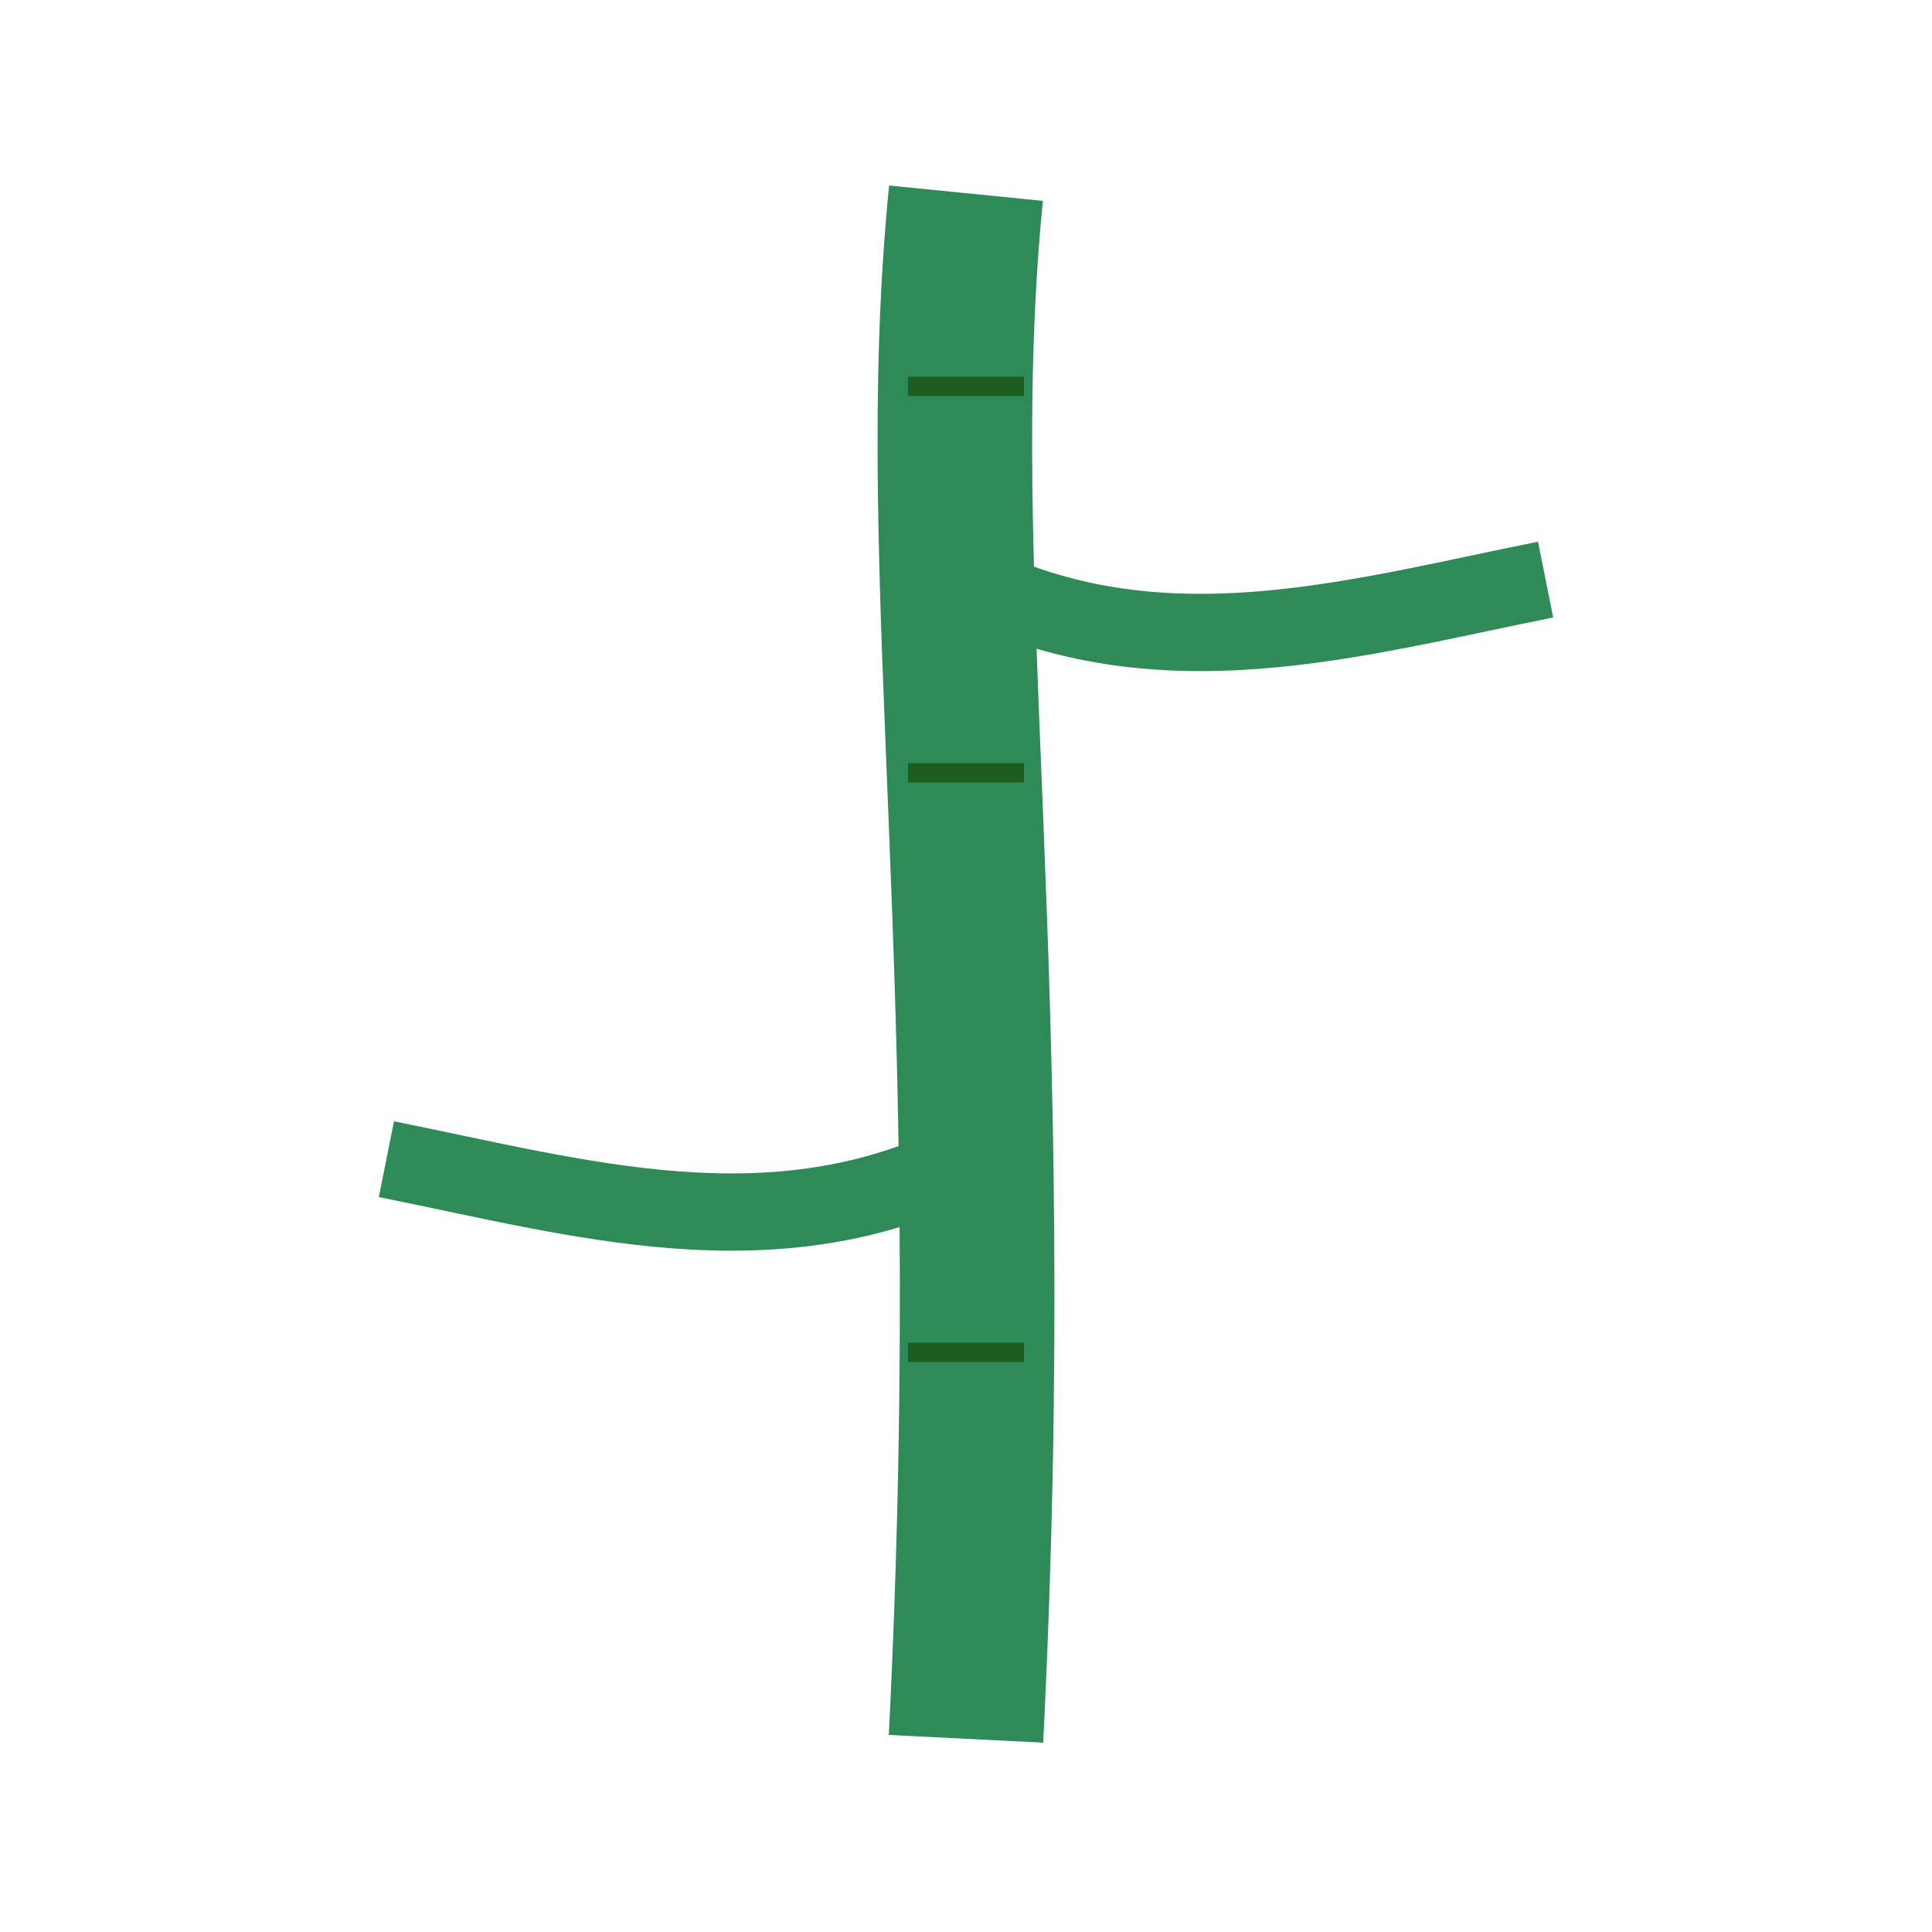 <svg xmlns="http://www.w3.org/2000/svg" viewBox="0 0 100 100">
  <!-- Main stem -->
  <path d="M50,10 C48,30 52,50 50,90" stroke="#2E8B57" stroke-width="8" fill="none" />
  
  <!-- Small branch -->
  <path d="M50,30 C60,35 70,32 80,30" stroke="#2E8B57" stroke-width="4" fill="none" />
  
  <!-- Another small branch -->
  <path d="M50,60 C40,65 30,62 20,60" stroke="#2E8B57" stroke-width="4" fill="none" />
  
  <!-- Stem texture -->
  <path d="M47,20 L53,20" stroke="#1B5E20" stroke-width="1" fill="none" />
  <path d="M47,40 L53,40" stroke="#1B5E20" stroke-width="1" fill="none" />
  <path d="M47,70 L53,70" stroke="#1B5E20" stroke-width="1" fill="none" />
</svg>
